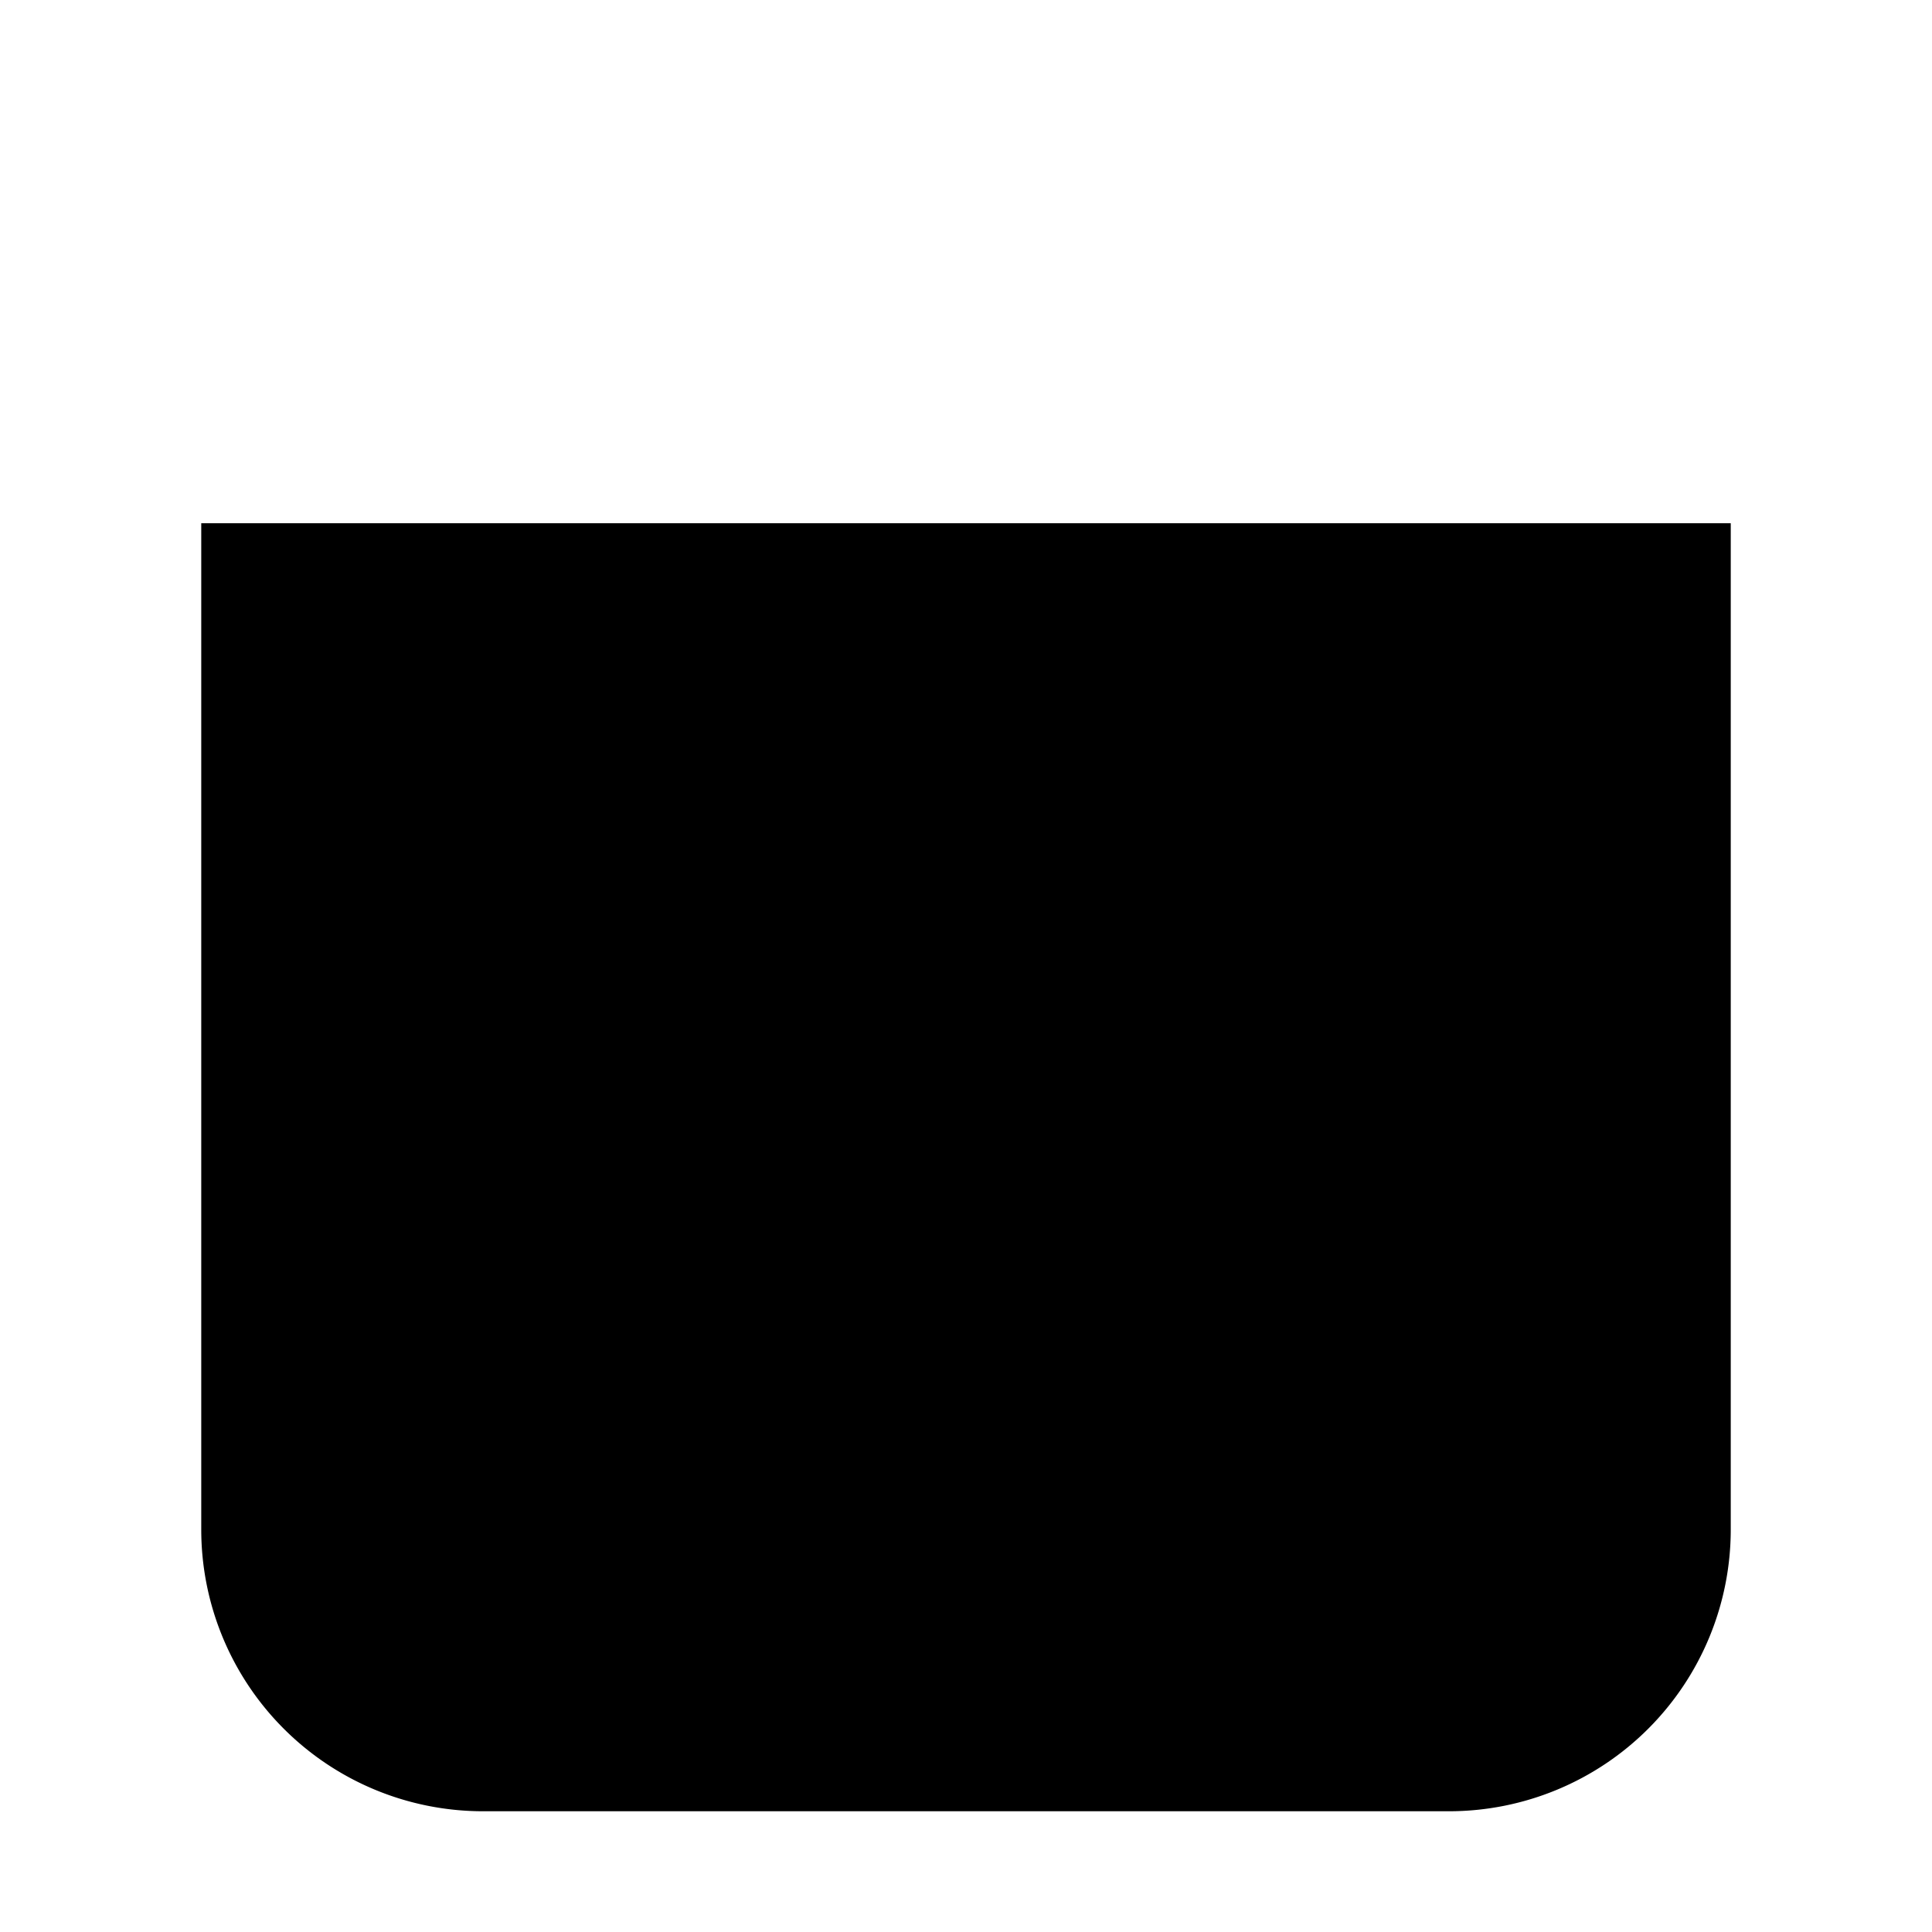 <svg xmlns="http://www.w3.org/2000/svg" viewBox="0 0 24 24">
    <g fill-rule="evenodd">
        <path d="M2.5 6.5V19A3.5 3.5 0 0 0 6 22.5h12a3.5 3.5 0 0 0 3.5-3.5V6.5h-19z"/>
       <path fill="" d="M17 7c0-4.482-.83-6-5-6S7 2.748 7 7"></path>
    </g>
</svg>